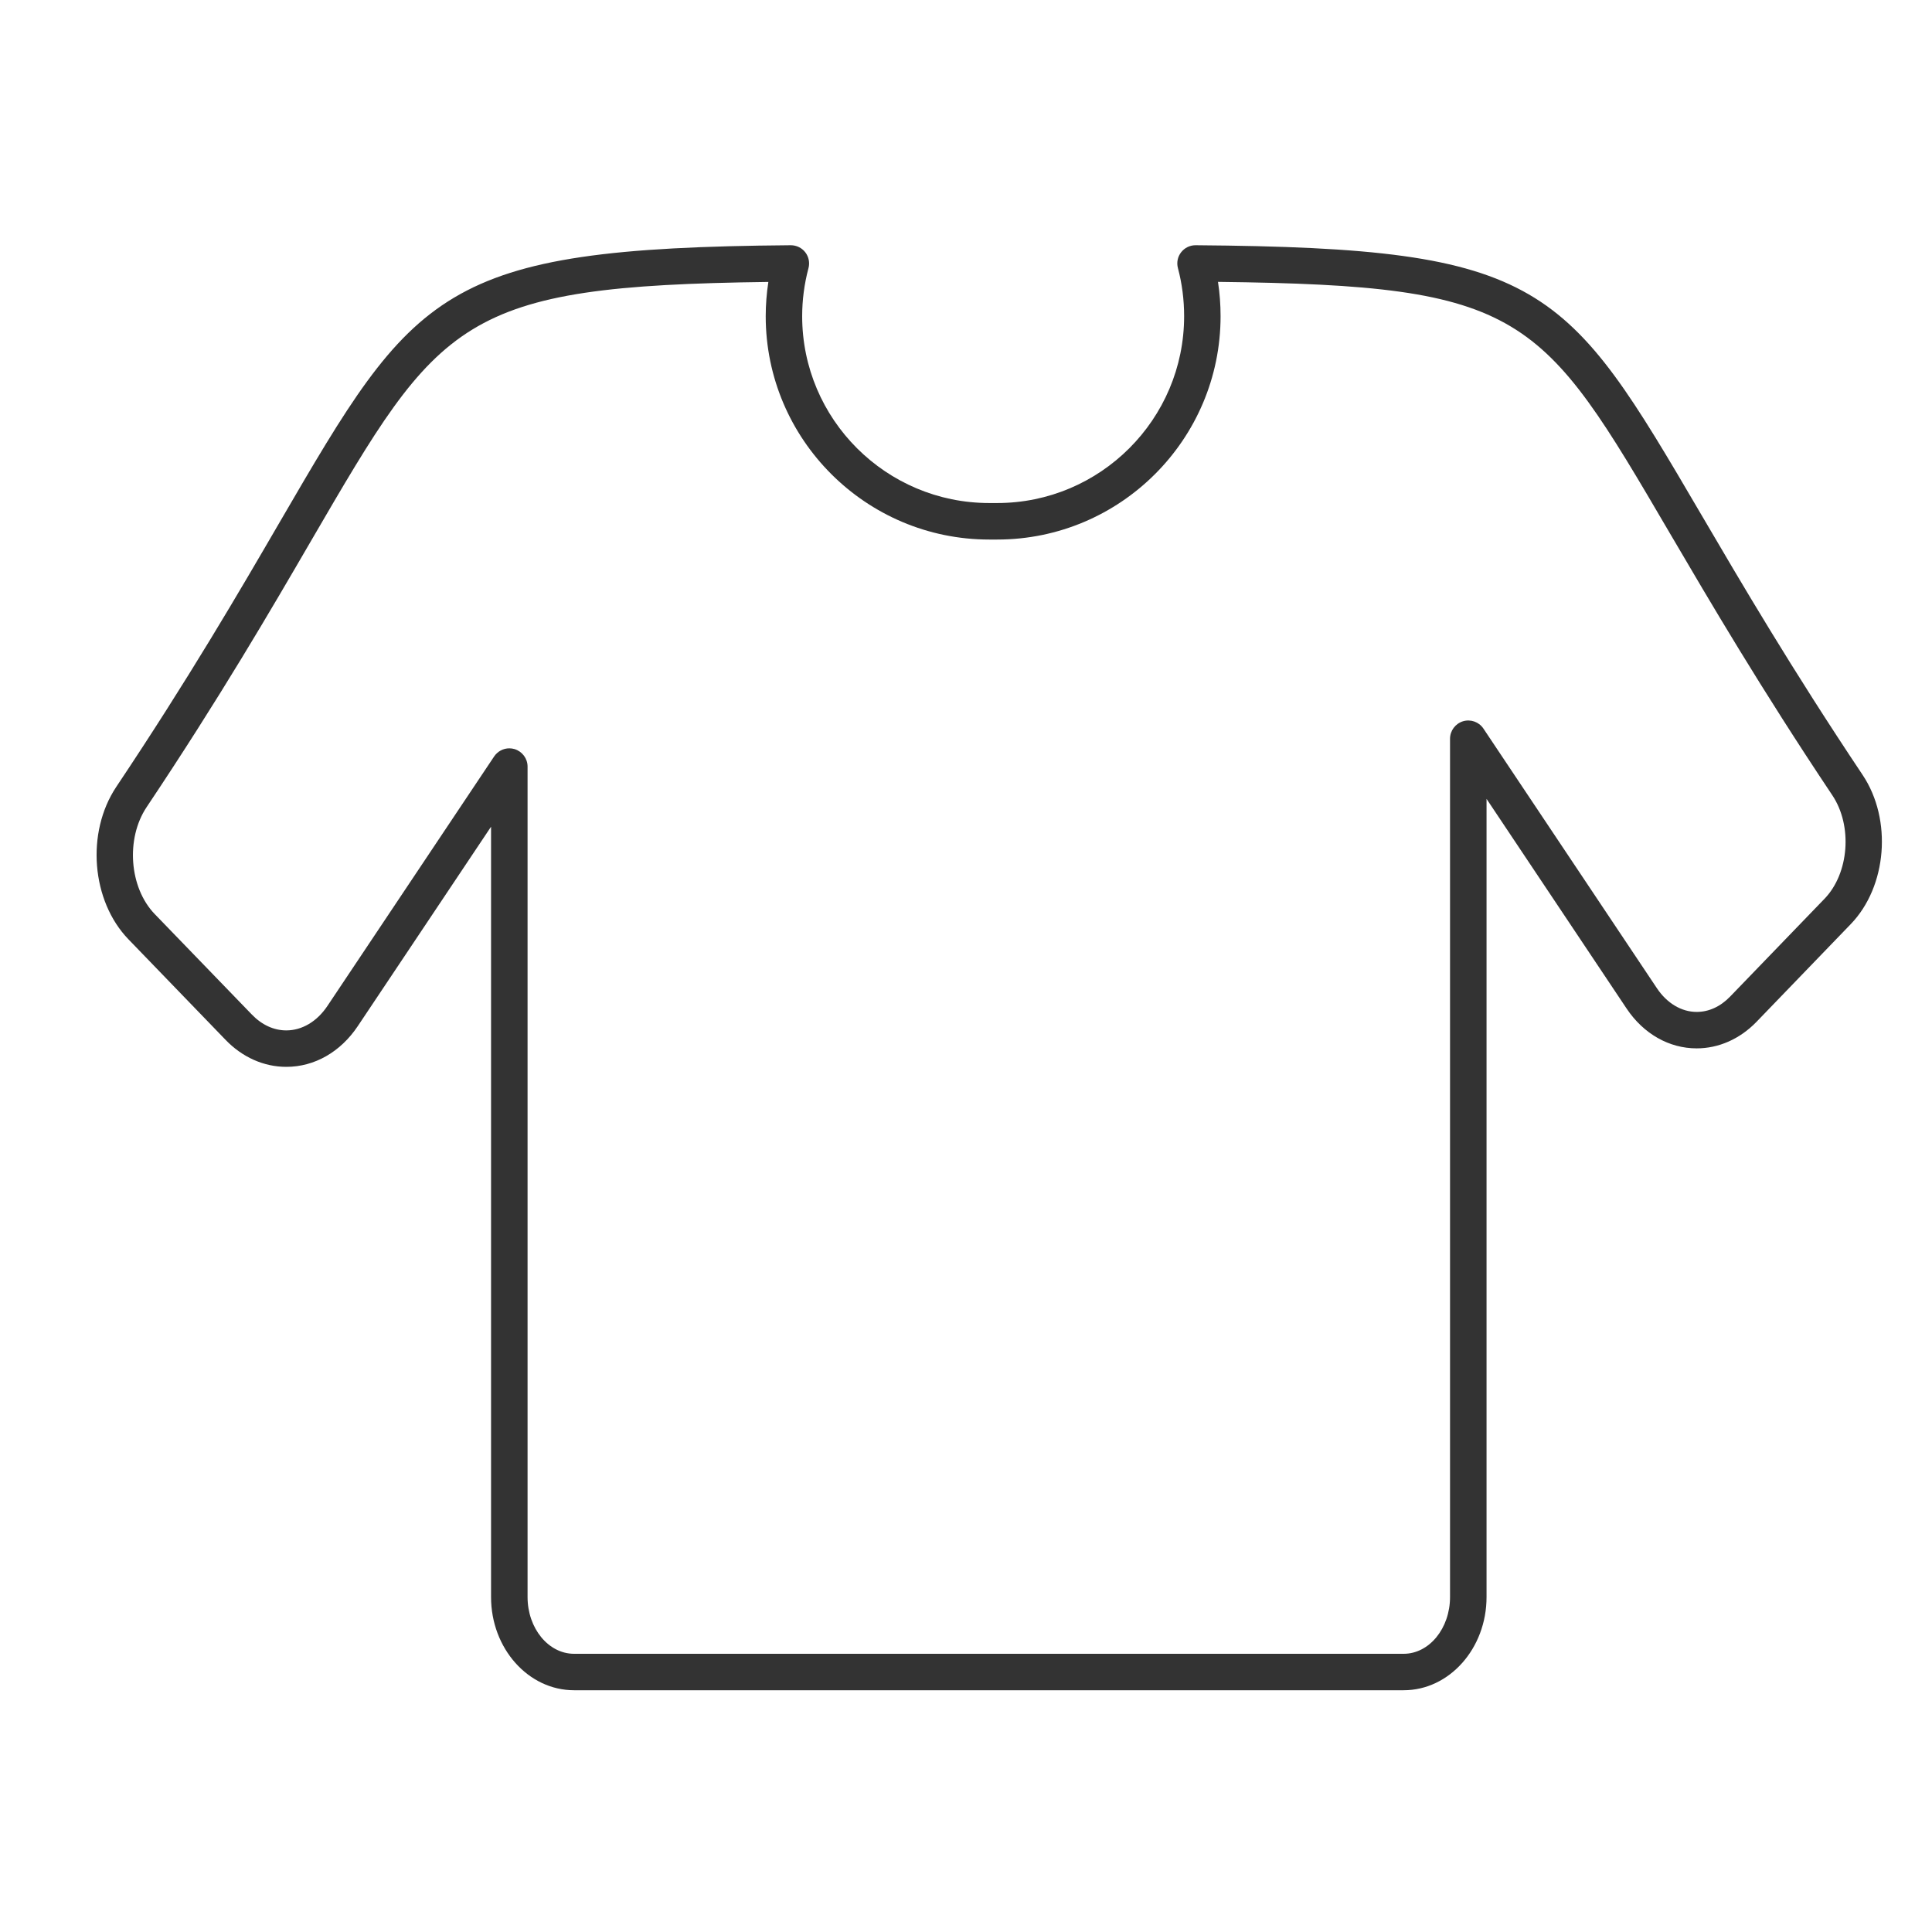 <svg width="30" height="30" viewBox="0 0 30 30" fill="none" xmlns="http://www.w3.org/2000/svg">
<g clip-path="url(#clip0_1_525)">
<path d="M21.796 26.246H8.914C8.203 26.246 7.625 25.597 7.625 24.799V12.837L5.556 15.933C5.288 16.335 4.883 16.566 4.446 16.566C4.097 16.566 3.762 16.417 3.501 16.145L1.995 14.586C1.418 13.989 1.333 12.927 1.805 12.219C2.935 10.529 3.717 9.185 4.345 8.105C6.443 4.501 6.82 3.852 12.278 3.808C12.368 3.808 12.45 3.848 12.504 3.917C12.558 3.987 12.577 4.078 12.554 4.164C12.489 4.408 12.456 4.659 12.456 4.91C12.456 6.51 13.759 7.811 15.361 7.811H15.484C17.085 7.811 18.387 6.51 18.387 4.91C18.387 4.655 18.355 4.404 18.291 4.164C18.268 4.078 18.286 3.987 18.34 3.918C18.394 3.848 18.477 3.808 18.564 3.808C18.565 3.808 18.566 3.808 18.567 3.808C23.991 3.85 24.315 4.403 26.422 7.999C27.042 9.057 27.813 10.373 28.924 12.035C29.385 12.727 29.302 13.765 28.739 14.349L27.272 15.87C27.015 16.134 26.687 16.279 26.346 16.279C25.918 16.279 25.521 16.054 25.258 15.661L23.083 12.405V24.799C23.083 25.597 22.505 26.246 21.796 26.246ZM7.909 11.62C7.936 11.62 7.964 11.624 7.991 11.632C8.11 11.669 8.192 11.779 8.192 11.903V24.799C8.192 25.285 8.516 25.68 8.914 25.68H21.796C22.193 25.68 22.516 25.285 22.516 24.799V11.472C22.516 11.347 22.598 11.237 22.717 11.2C22.837 11.164 22.966 11.21 23.035 11.314L25.729 15.346C25.885 15.579 26.11 15.713 26.346 15.713C26.535 15.713 26.714 15.631 26.865 15.475L28.331 13.956C28.713 13.56 28.769 12.824 28.453 12.35C27.333 10.674 26.557 9.35 25.933 8.286C23.928 4.862 23.676 4.433 18.913 4.377C18.94 4.553 18.953 4.73 18.953 4.91C18.953 6.822 17.397 8.378 15.484 8.378H15.361C13.447 8.378 11.89 6.822 11.89 4.91C11.89 4.732 11.904 4.554 11.931 4.378C7.134 4.439 6.837 4.95 4.835 8.39C4.203 9.477 3.416 10.829 2.276 12.534C1.95 13.024 2.007 13.783 2.402 14.193L3.909 15.752C4.065 15.914 4.25 16 4.446 16C4.691 16 4.924 15.861 5.085 15.619L7.673 11.746C7.727 11.666 7.816 11.62 7.909 11.62Z" fill="#333333"/>
</g>
<defs>
<clipPath id="clip0_1_525">
<rect width="29" height="29" fill="white" transform="translate(0.833 0.5)"/>
</clipPath>
</defs>
</svg>
